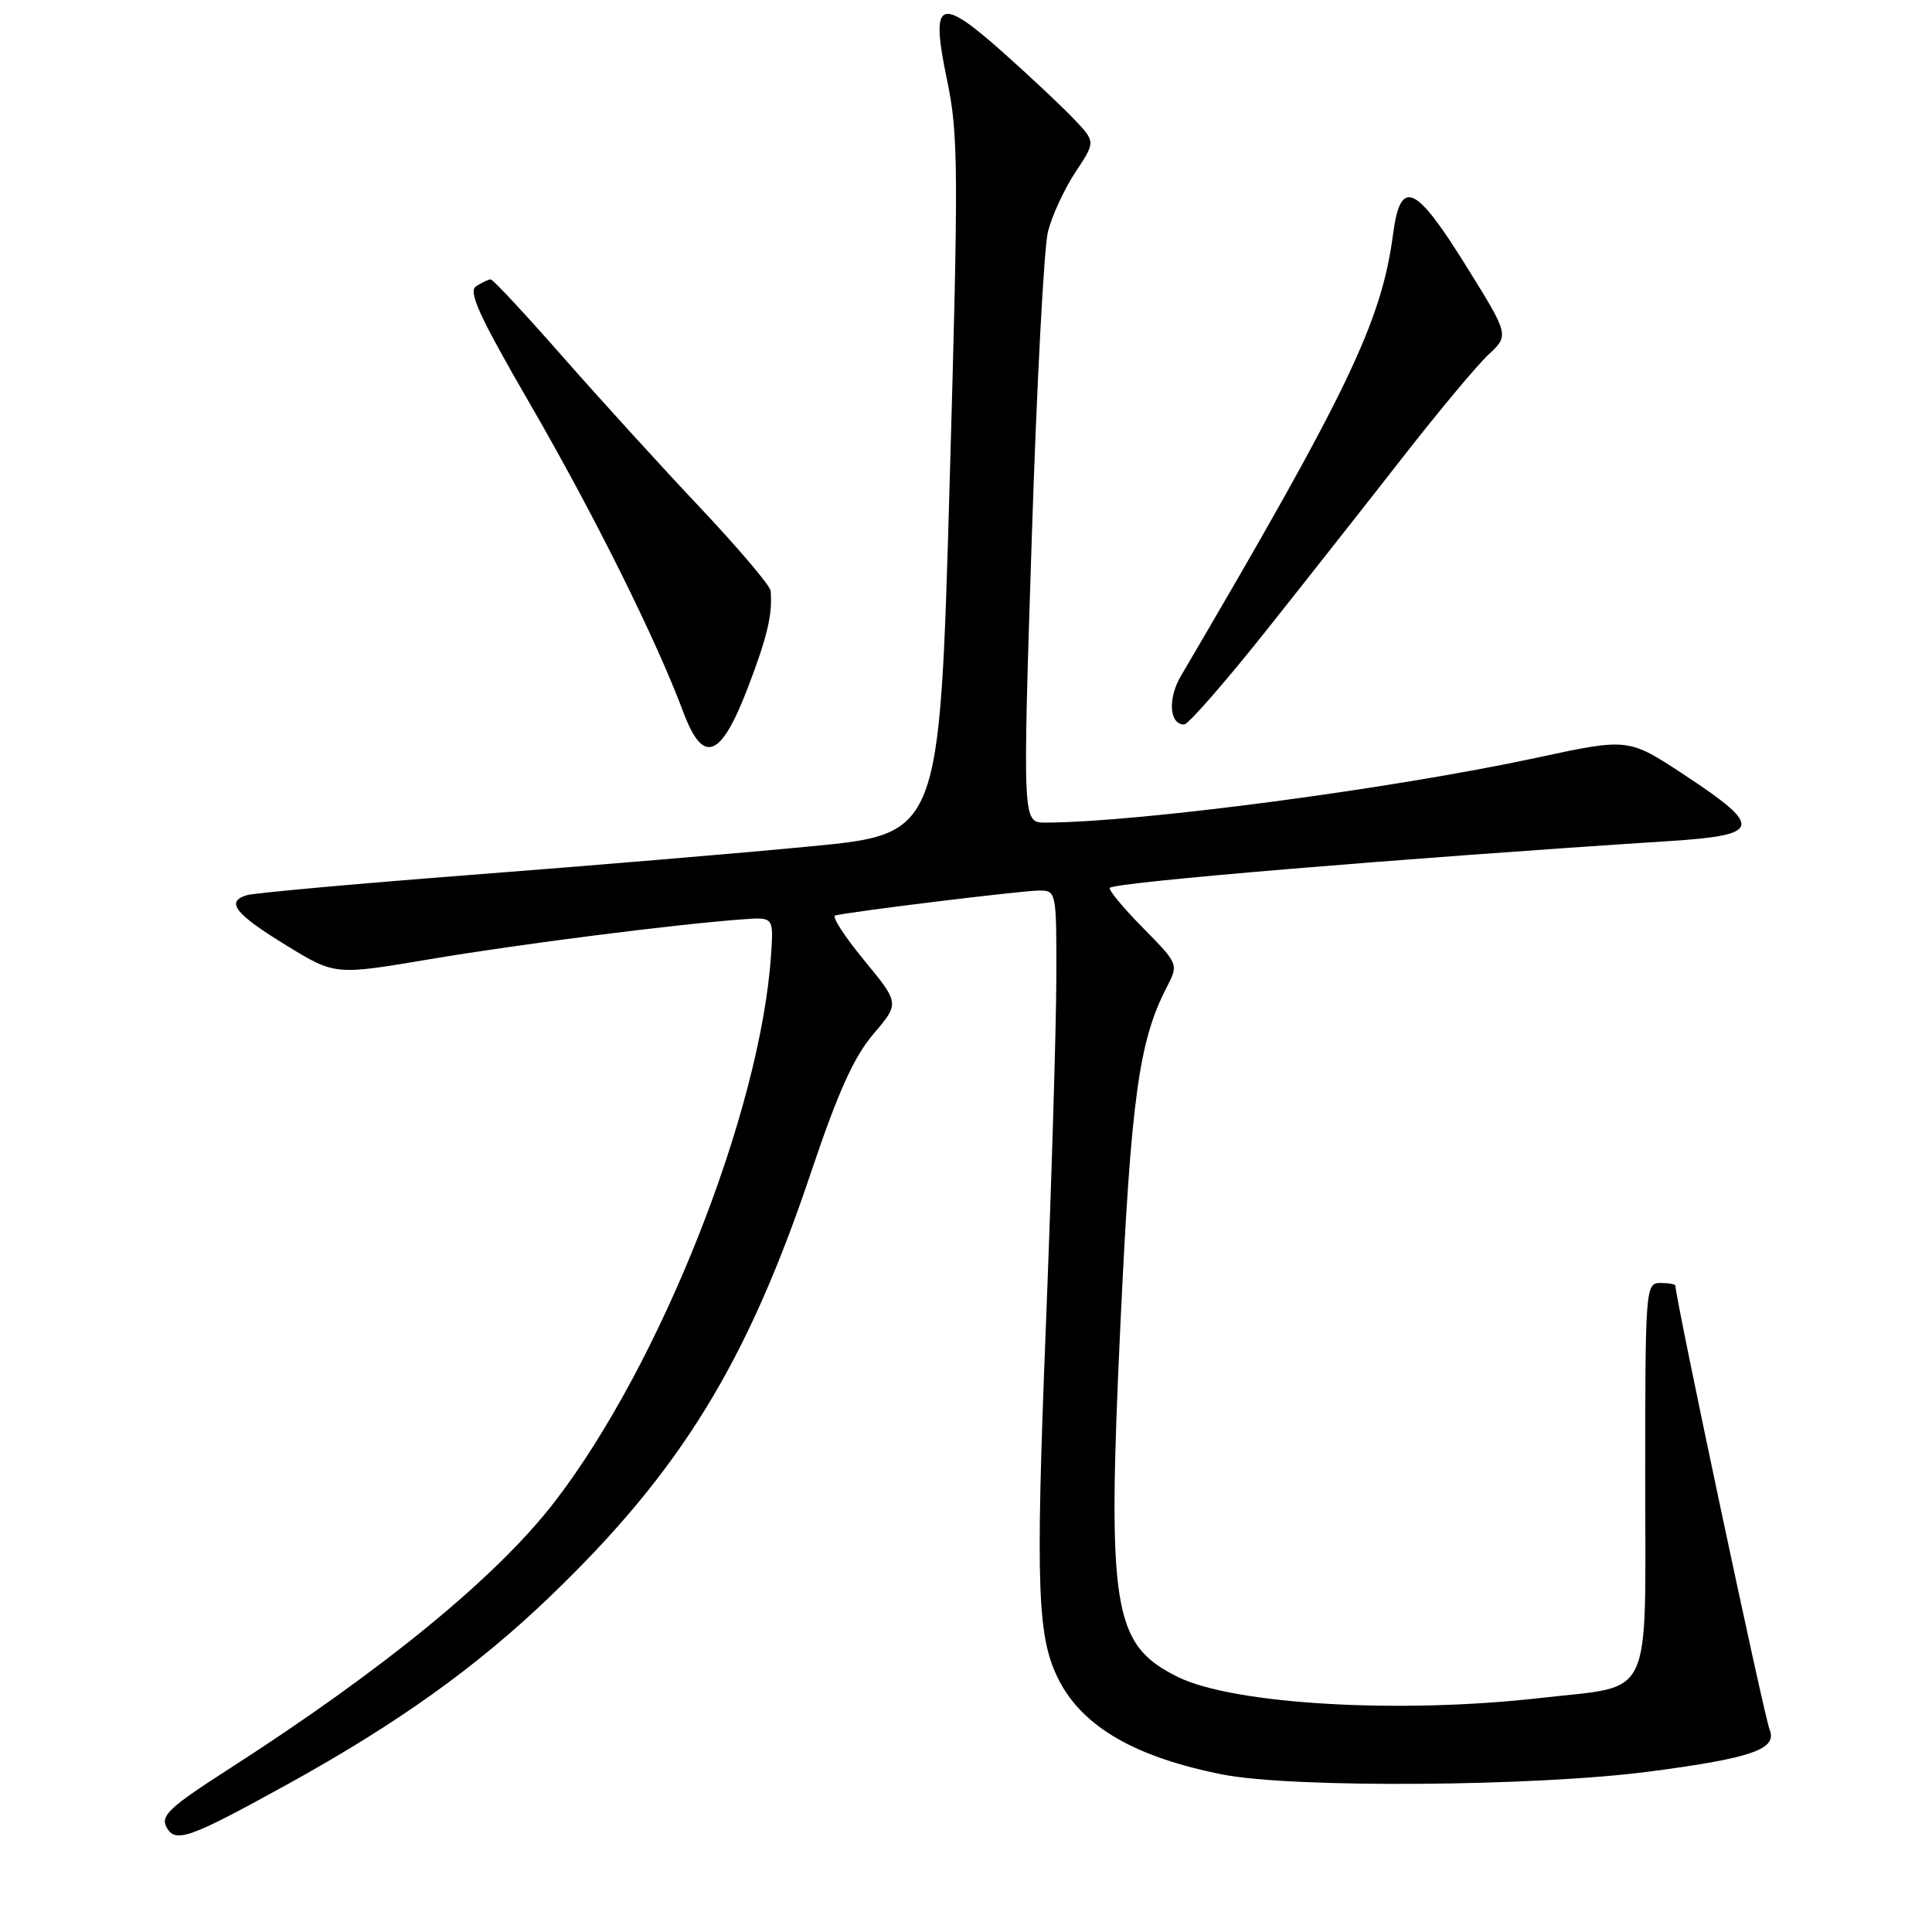 <?xml version="1.0" encoding="UTF-8" standalone="no"?>
<!DOCTYPE svg PUBLIC "-//W3C//DTD SVG 1.1//EN" "http://www.w3.org/Graphics/SVG/1.1/DTD/svg11.dtd" >
<svg xmlns="http://www.w3.org/2000/svg" xmlns:xlink="http://www.w3.org/1999/xlink" version="1.1" viewBox="0 0 256 256">
 <g >
 <path fill="currentColor"
d=" M 38.00 236.48 C 52.65 228.40 63.17 220.88 72.90 211.53 C 90.16 194.96 99.00 180.58 107.49 155.27 C 111.05 144.69 113.16 140.01 115.74 137.00 C 119.20 132.95 119.20 132.95 114.51 127.25 C 111.93 124.12 110.20 121.45 110.66 121.31 C 112.30 120.84 135.46 118.00 137.71 118.00 C 139.97 118.00 140.00 118.16 139.97 129.75 C 139.95 136.21 139.32 157.07 138.57 176.09 C 137.20 210.75 137.44 217.10 140.37 222.74 C 143.56 228.87 150.54 232.87 162.00 235.13 C 171.27 236.96 203.58 236.73 218.72 234.72 C 232.21 232.94 235.53 231.77 234.48 229.17 C 233.73 227.31 222.00 172.05 222.00 170.36 C 222.00 170.16 221.10 170.00 220.00 170.00 C 218.05 170.00 218.00 170.67 218.00 195.84 C 218.00 225.87 219.23 223.26 204.22 224.98 C 185.52 227.13 163.45 225.85 156.06 222.20 C 147.43 217.93 146.68 213.30 148.47 175.29 C 149.87 145.53 150.92 137.92 154.59 130.83 C 156.18 127.75 156.18 127.75 151.40 122.90 C 148.77 120.23 146.82 117.86 147.06 117.64 C 147.87 116.89 185.24 113.77 221.30 111.44 C 233.45 110.65 233.67 109.59 223.13 102.64 C 215.76 97.79 215.76 97.79 203.63 100.40 C 184.37 104.55 150.81 108.98 138.50 109.00 C 135.50 109.00 135.50 109.00 136.70 71.75 C 137.36 51.26 138.33 32.78 138.86 30.69 C 139.39 28.59 141.02 25.05 142.49 22.83 C 145.17 18.79 145.17 18.79 142.33 15.80 C 140.78 14.16 136.55 10.19 132.95 6.98 C 124.39 -0.64 123.26 -0.08 125.49 10.61 C 127.00 17.82 127.02 22.45 125.82 64.50 C 124.50 110.50 124.50 110.50 107.50 112.14 C 98.15 113.04 77.90 114.74 62.50 115.92 C 47.10 117.11 33.69 118.32 32.69 118.62 C 29.85 119.48 31.15 121.12 38.02 125.32 C 44.40 129.22 44.40 129.22 56.95 127.10 C 68.74 125.11 89.53 122.46 98.50 121.81 C 102.50 121.52 102.50 121.52 102.17 126.51 C 100.79 147.24 87.52 180.79 73.49 199.00 C 65.84 208.93 50.89 221.19 30.30 234.42 C 22.47 239.45 21.25 240.59 22.06 242.11 C 23.22 244.27 25.01 243.64 38.00 236.48 Z  M 99.07 91.18 C 101.68 84.38 102.39 81.35 102.11 78.28 C 102.05 77.60 97.84 72.64 92.75 67.24 C 87.66 61.85 79.46 52.84 74.52 47.22 C 69.59 41.60 65.31 37.01 65.02 37.02 C 64.74 37.02 63.87 37.43 63.10 37.92 C 61.99 38.62 63.47 41.85 70.32 53.68 C 78.74 68.23 86.93 84.69 90.52 94.30 C 93.16 101.38 95.48 100.54 99.07 91.18 Z  M 167.69 83.67 C 173.08 76.89 181.32 66.43 186.00 60.43 C 190.68 54.44 195.73 48.38 197.24 46.98 C 199.98 44.42 199.98 44.42 194.25 35.21 C 187.53 24.40 185.58 23.56 184.59 31.01 C 183.05 42.67 178.63 51.86 156.47 89.58 C 154.71 92.58 154.94 96.00 156.91 96.00 C 157.44 96.00 162.29 90.45 167.69 83.67 Z "/>
</g>
</svg>